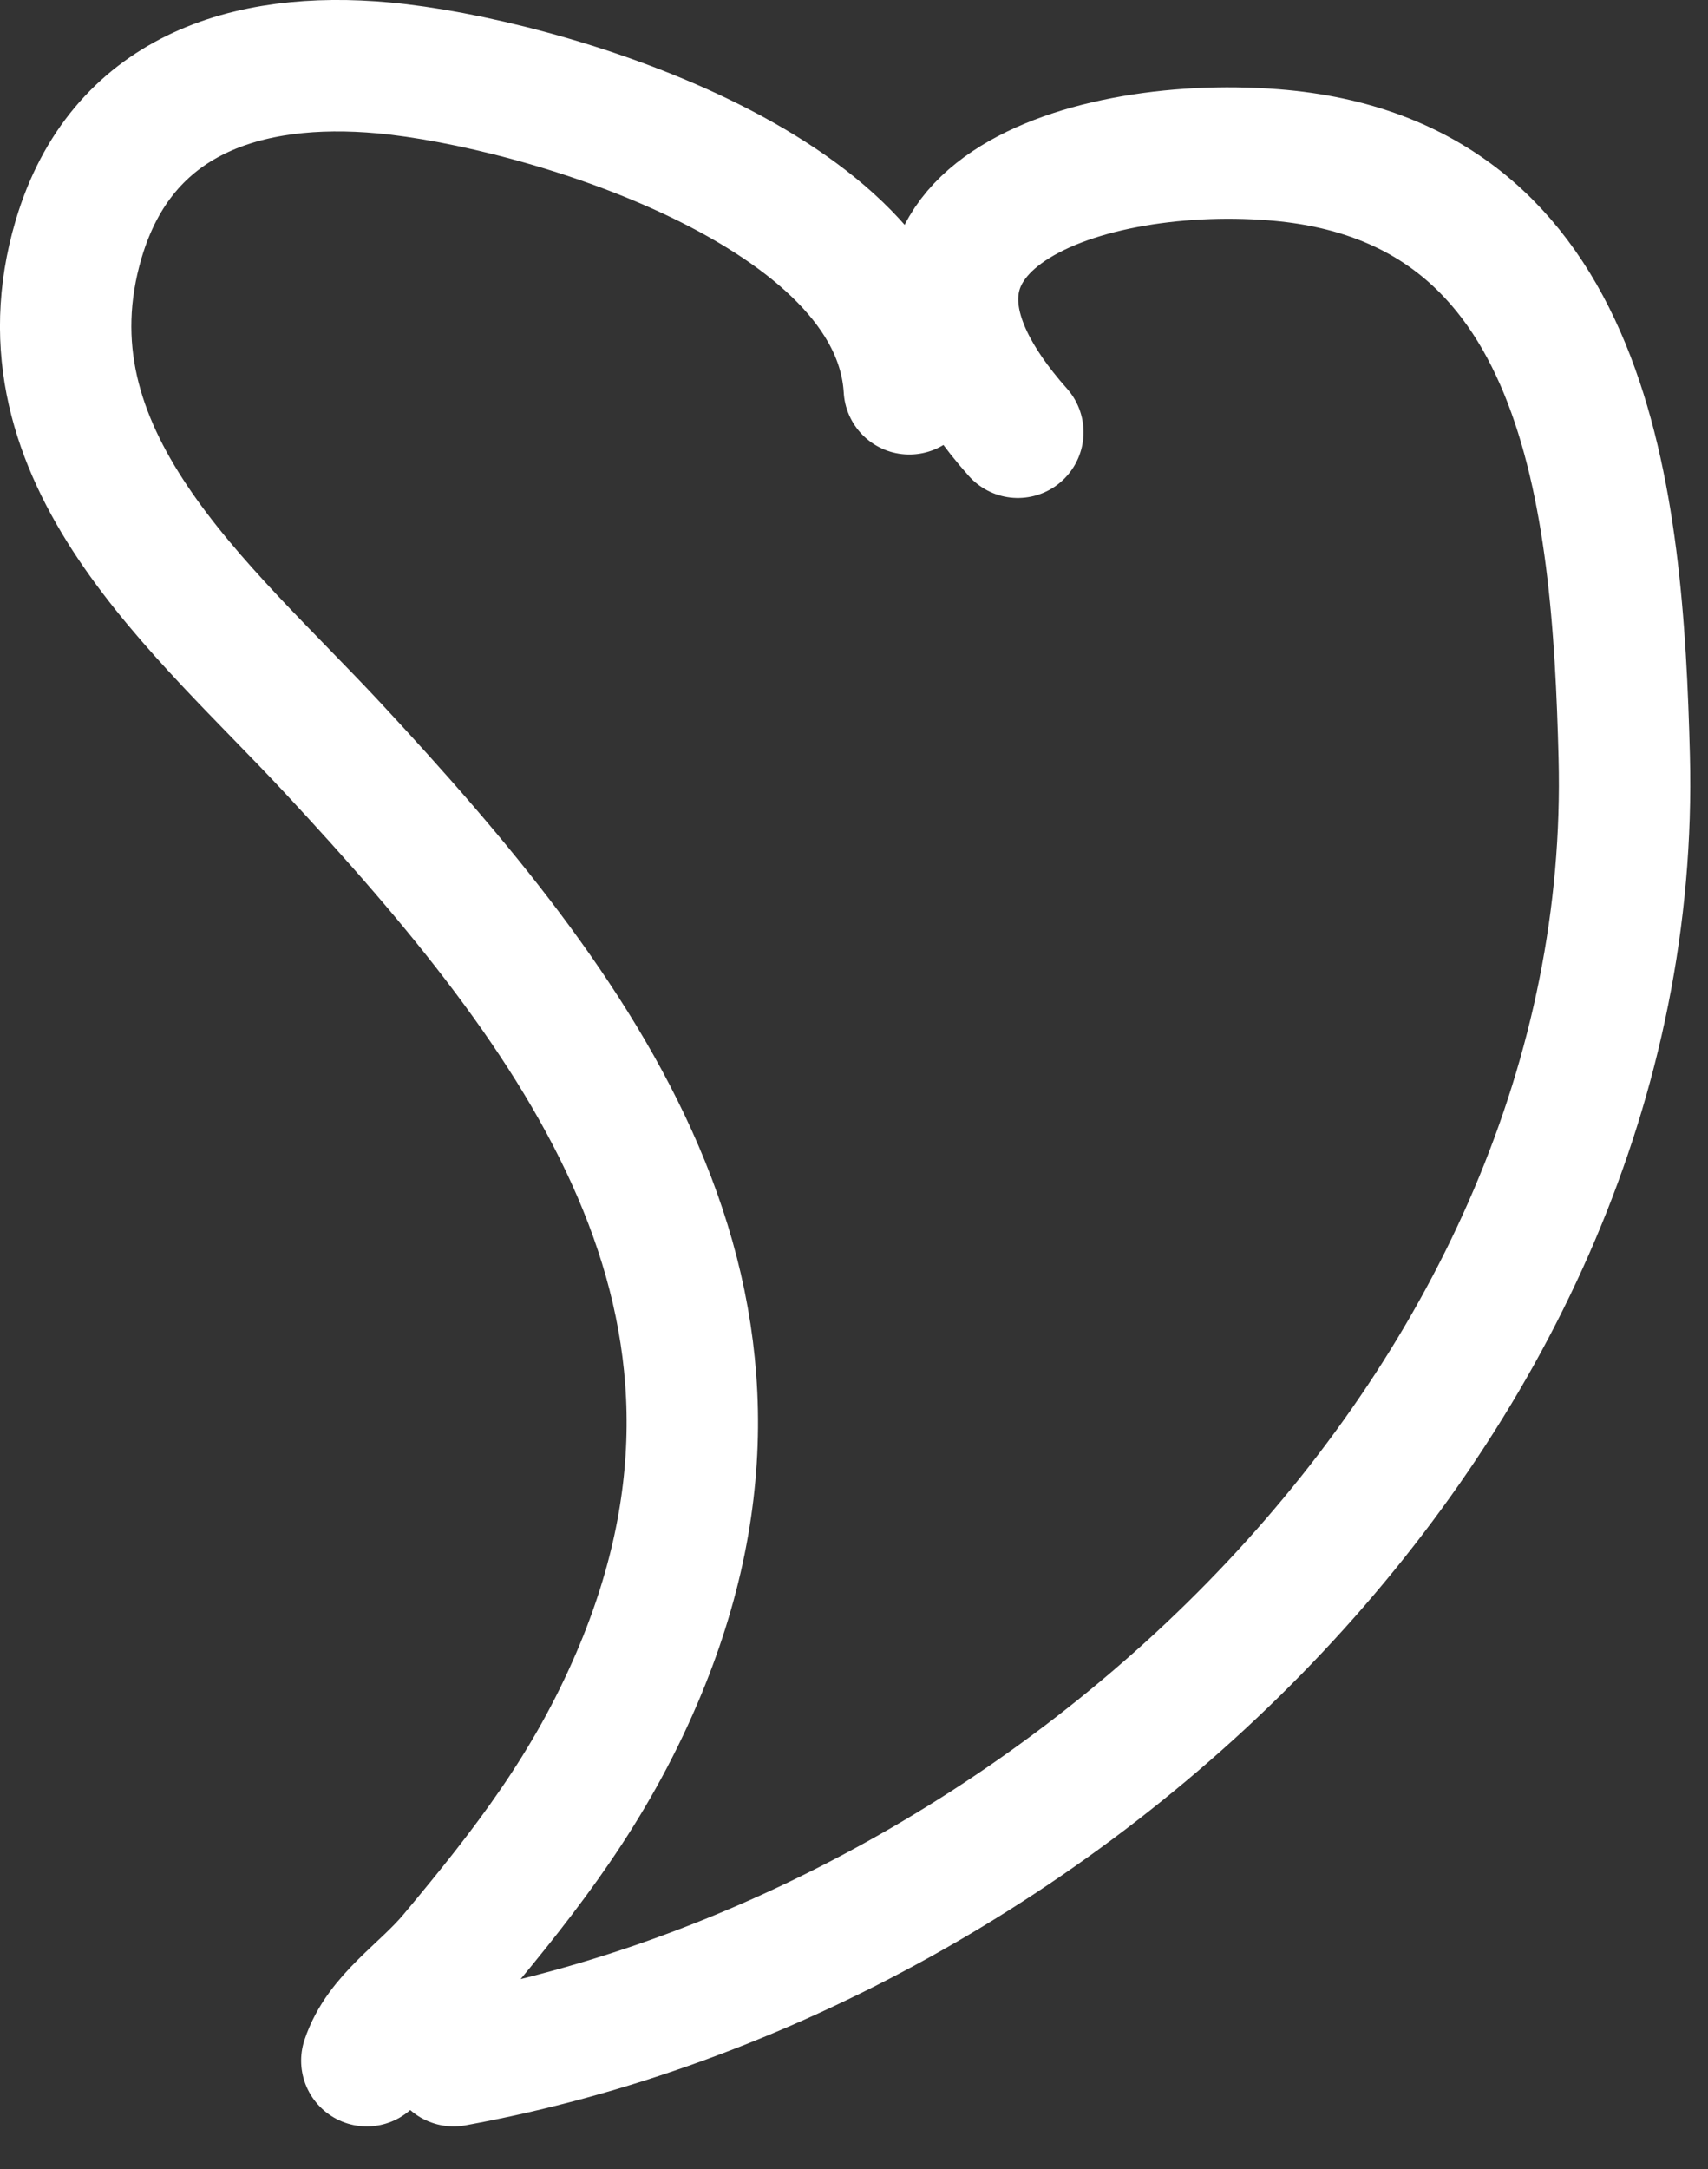 <svg width="26" height="33" viewBox="0 0 26 33" fill="none" xmlns="http://www.w3.org/2000/svg">
<rect x="0" y="0" width="26" height="33" fill="#333333" stroke="none"/>
<path d="M15.494 6.576C12.696 3.428 16.388 2.122 19.384 2.355C24.19 2.727 24.625 7.608 24.725 11.512C24.974 21.254 16.236 29.654 6.905 31.351" stroke="white" stroke-width="2" stroke-linecap="round"/>
<path d="M13.842 5.915C13.663 2.875 8.232 1.253 5.84 1.033C3.761 0.842 1.848 1.439 1.197 3.639C0.22 6.946 3.085 9.249 5.07 11.384C8.833 15.431 12.151 19.801 9.694 25.533C8.981 27.197 8.045 28.411 6.905 29.773C6.449 30.317 5.799 30.703 5.584 31.351" stroke="white" stroke-width="2" stroke-linecap="round"/>
</svg>
